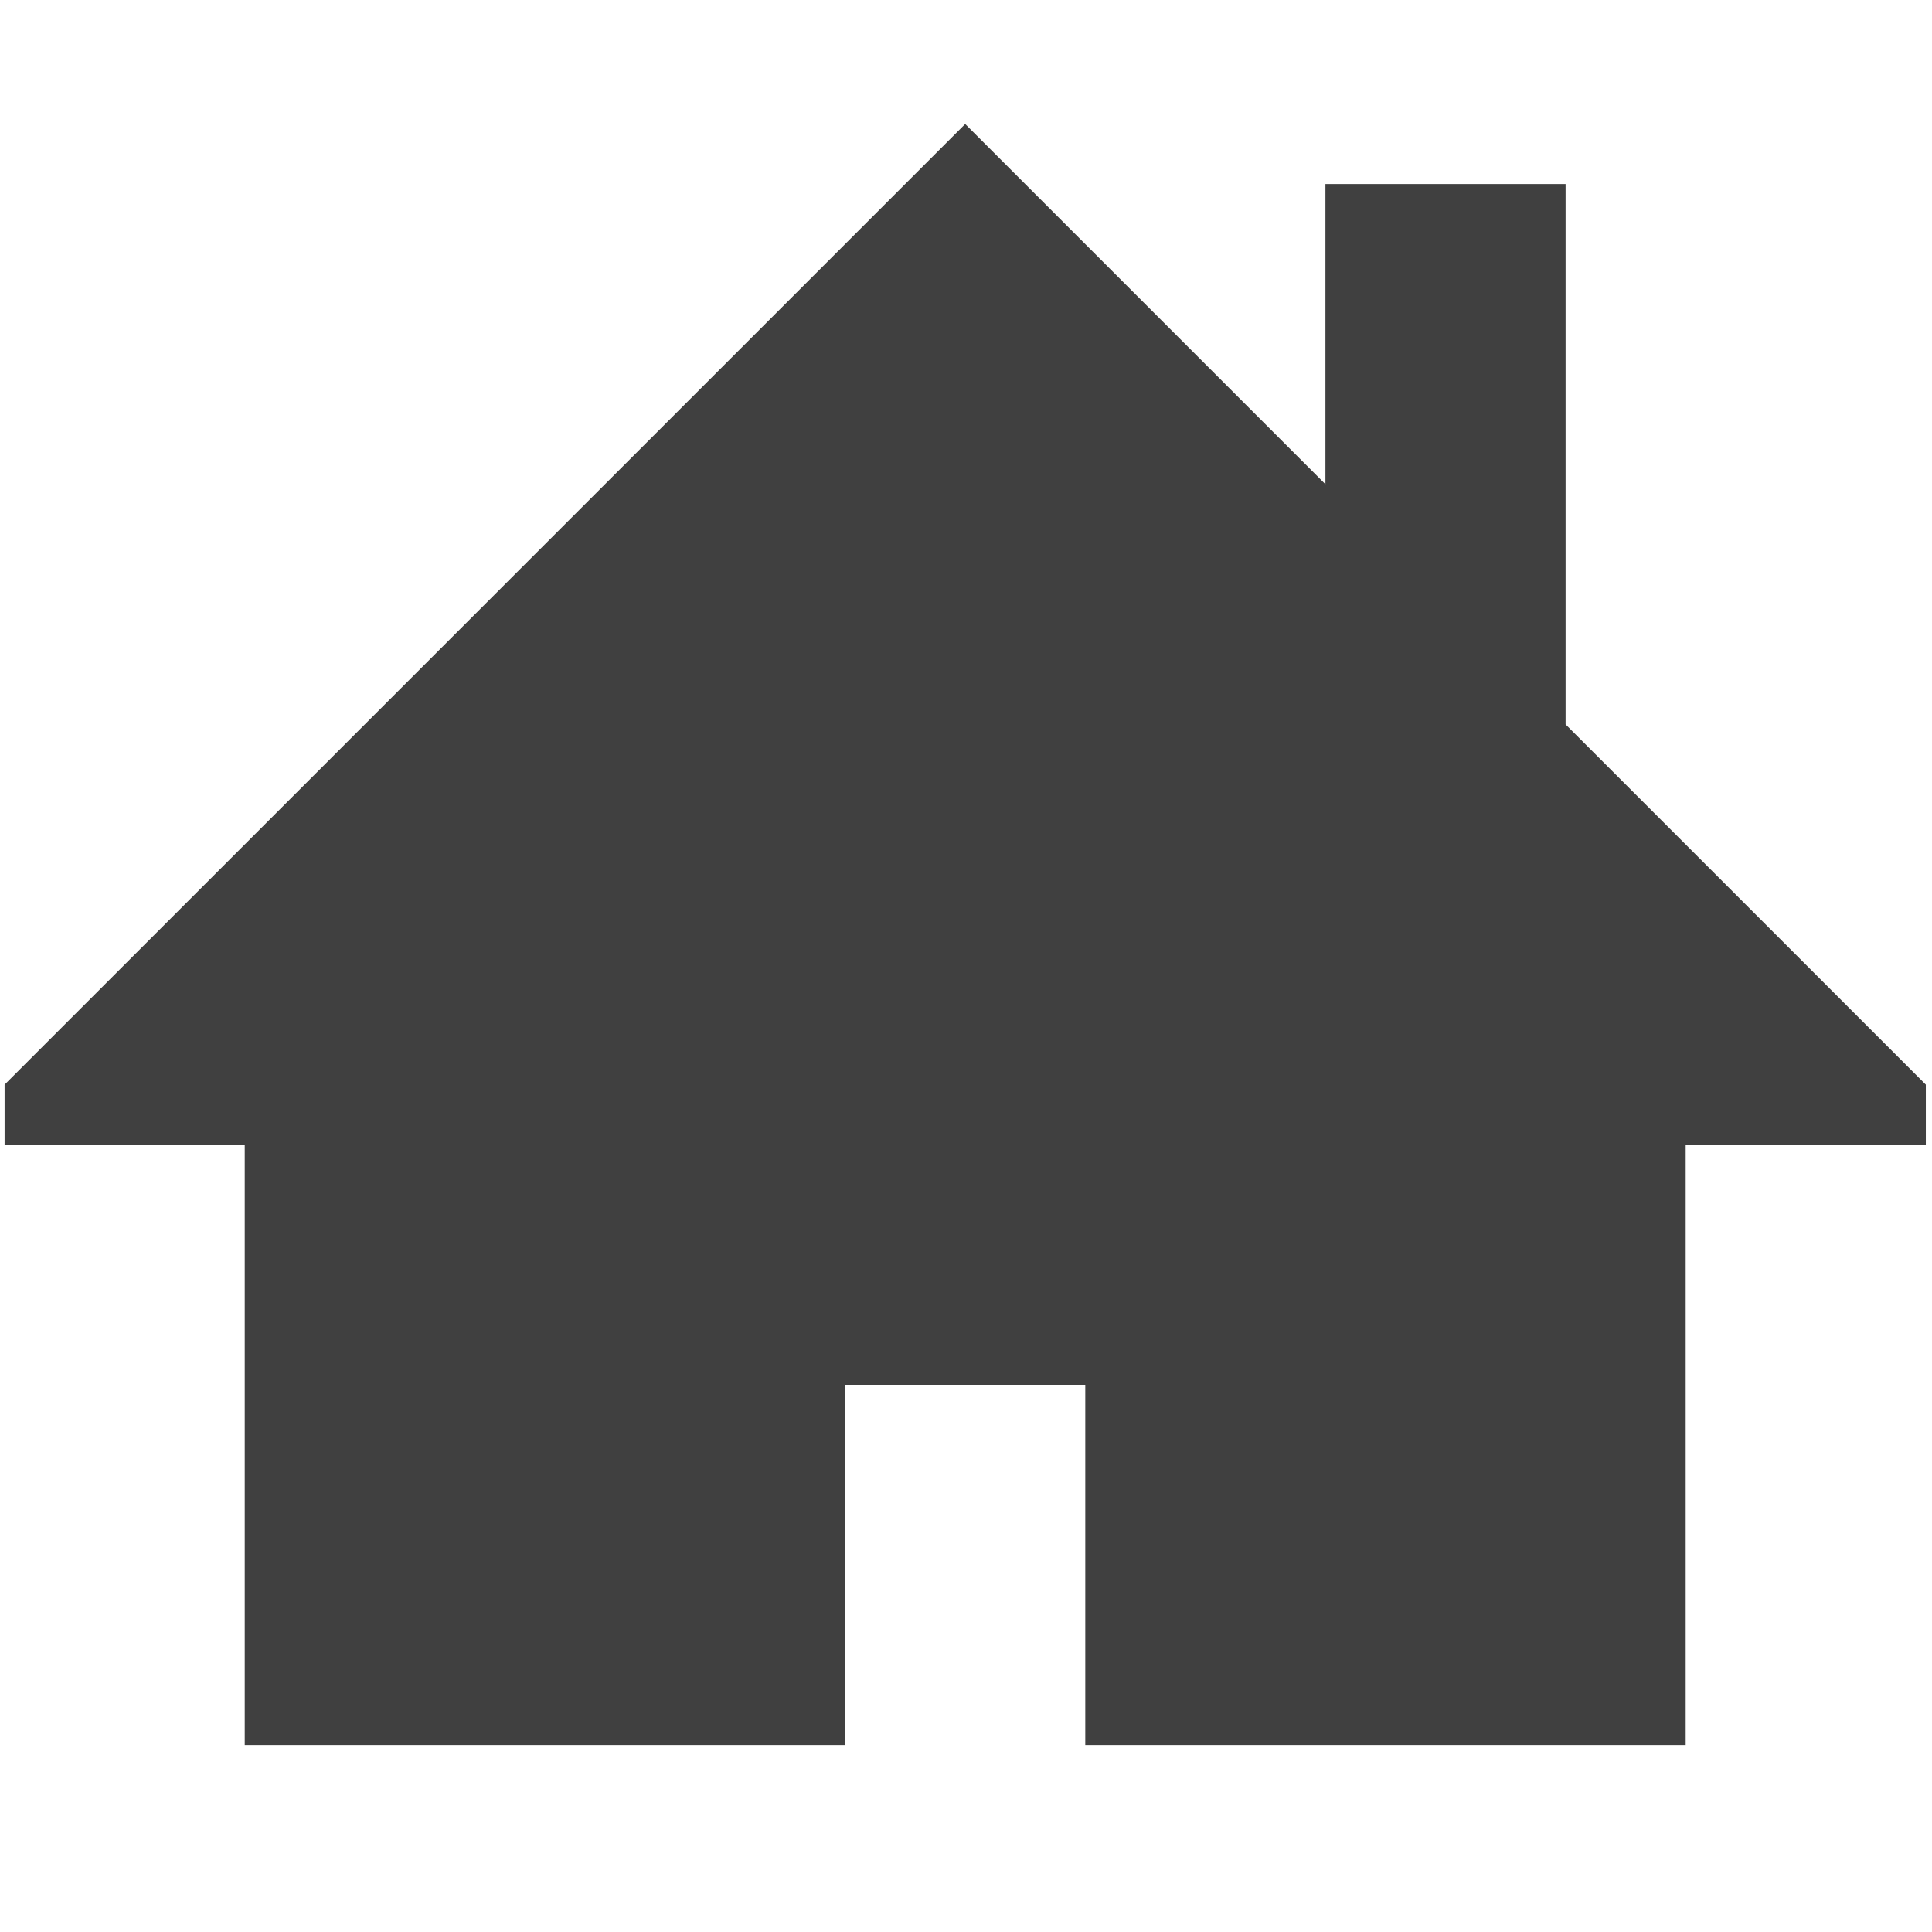 <?xml version="1.0" encoding="utf-8"?>
<!-- Generator: Adobe Illustrator 16.2.1, SVG Export Plug-In . SVG Version: 6.00 Build 0)  -->
<!DOCTYPE svg PUBLIC "-//W3C//DTD SVG 1.1//EN" "http://www.w3.org/Graphics/SVG/1.1/DTD/svg11.dtd">
<svg version="1.1" id="Layer_1" xmlns="http://www.w3.org/2000/svg" xmlns:xlink="http://www.w3.org/1999/xlink" x="0px" y="0px"
	 width="500px" height="500px" viewBox="0 0 500 500" enable-background="new 0 0 500 500" xml:space="preserve">
<path fill="#404040" d="M498.403,280.703l-93.229-93.228V47.633h-62.152v77.69l-93.228-93.229L1.187,280.703v15.538h62.152v155.381
	h155.38v-93.229h62.152v93.229h155.381V296.241h62.151V280.703z"/>
</svg>
